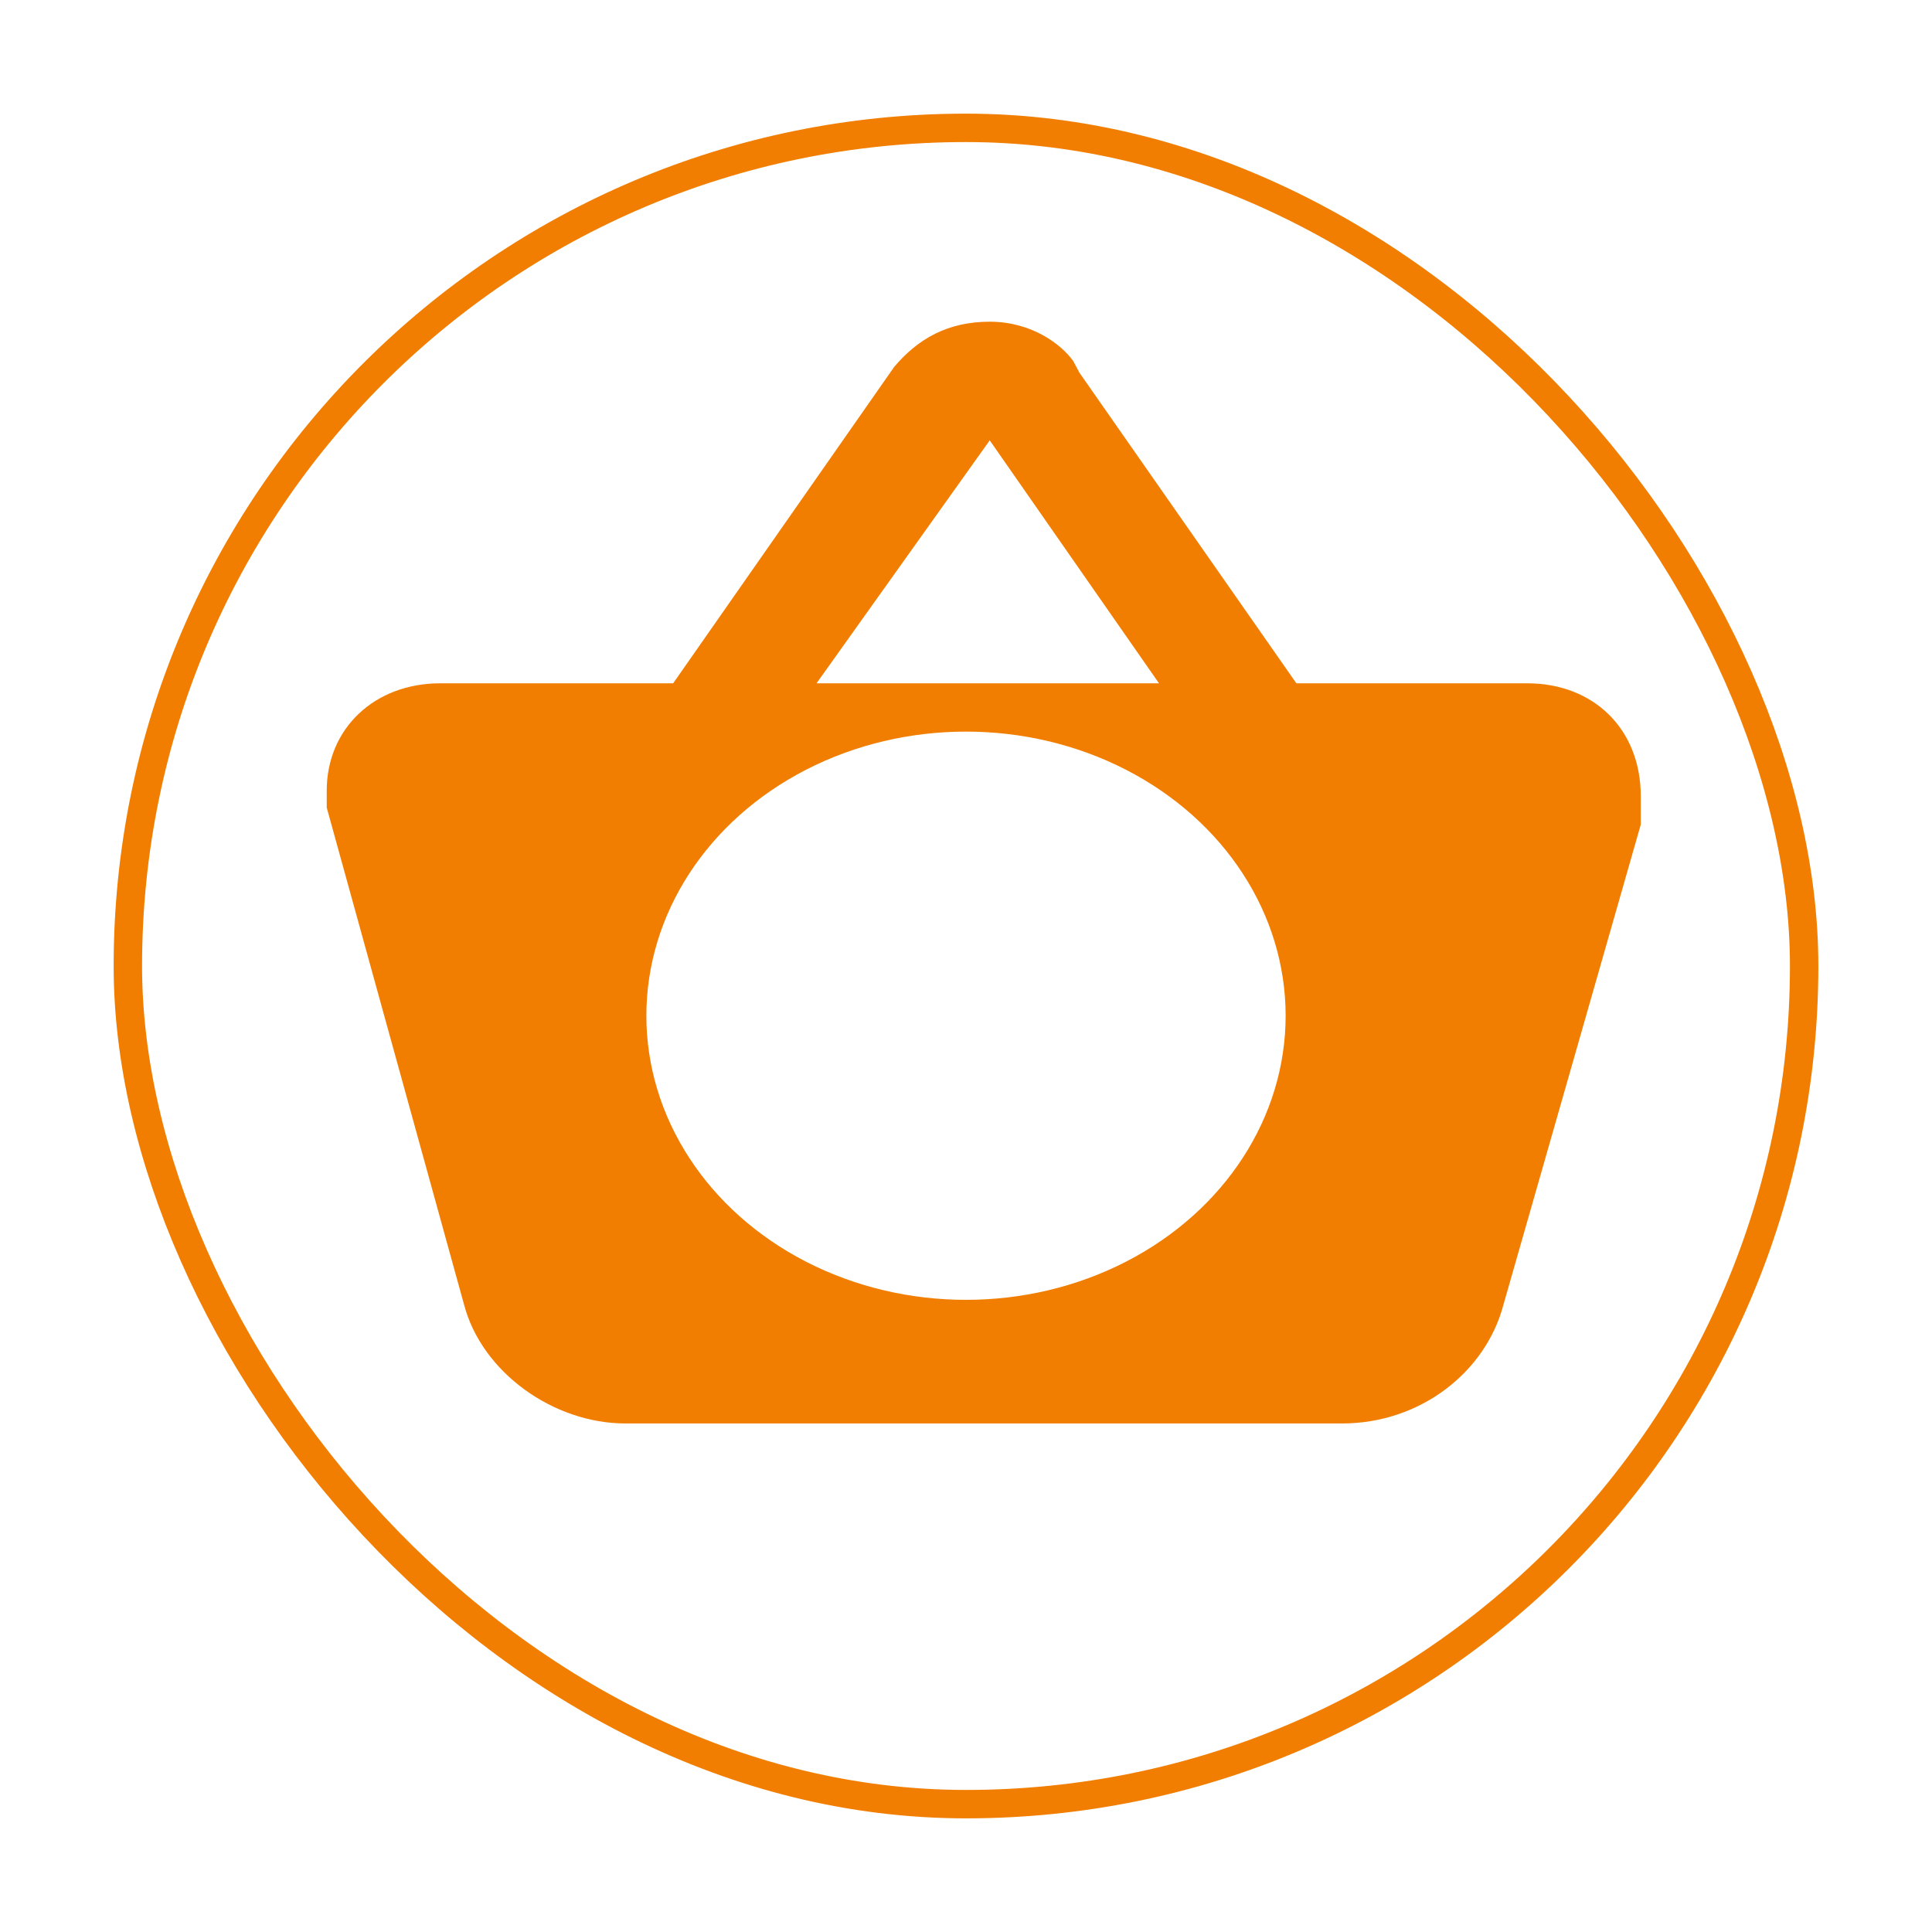 <svg width="68" height="68" viewBox="0 0 68 68" fill="none" xmlns="http://www.w3.org/2000/svg">
<g filter="url(#filter0_d)">
<rect x="4" y="2" width="60" height="60" rx="30" fill="white"/>
<rect x="4.5" y="2.5" width="59" height="59" rx="29.5" stroke="#F17E00"/>
</g>
<g clip-path="url(#clip0)">
<path fill-rule="evenodd" clip-rule="evenodd" d="M31.472 12.914L23.693 24.05H15.494C13.182 24.05 11.5 25.641 11.5 27.829V28.425L16.335 45.925C16.966 48.312 19.489 50.101 22.011 50.101H47.239C49.972 50.101 52.284 48.312 52.915 45.925L57.75 29.022V28.027C57.75 25.641 56.068 24.05 53.756 24.05H45.628L37.989 13.113L37.779 12.715C37.358 12.118 36.307 11.323 34.835 11.323C33.364 11.323 32.313 11.919 31.472 12.914ZM40.793 24.05L34.835 15.499L28.739 24.05H40.793ZM34.625 42.312C37.818 42.312 40.406 39.864 40.406 36.844C40.406 33.823 37.818 31.375 34.625 31.375C31.432 31.375 28.844 33.823 28.844 36.844C28.844 39.864 31.432 42.312 34.625 42.312Z" fill="#F17E00"/>
</g>
<ellipse cx="34" cy="35.75" rx="11.25" ry="10" fill="white"/>
<defs>
<filter id="filter0_d" x="0" y="0" width="68" height="68" filterUnits="userSpaceOnUse" color-interpolation-filters="sRGB">
<feFlood flood-opacity="0" result="BackgroundImageFix"/>
<feColorMatrix in="SourceAlpha" type="matrix" values="0 0 0 0 0 0 0 0 0 0 0 0 0 0 0 0 0 0 127 0"/>
<feOffset dy="2"/>
<feGaussianBlur stdDeviation="2"/>
<feColorMatrix type="matrix" values="0 0 0 0 0 0 0 0 0 0 0 0 0 0 0 0 0 0 0.1 0"/>
<feBlend mode="normal" in2="BackgroundImageFix" result="effect1_dropShadow"/>
<feBlend mode="normal" in="SourceGraphic" in2="effect1_dropShadow" result="shape"/>
</filter>
<clipPath id="clip0">
<rect x="11.5" y="9.5" width="46.25" height="43.75" fill="white"/>
</clipPath>
</defs>
</svg>
